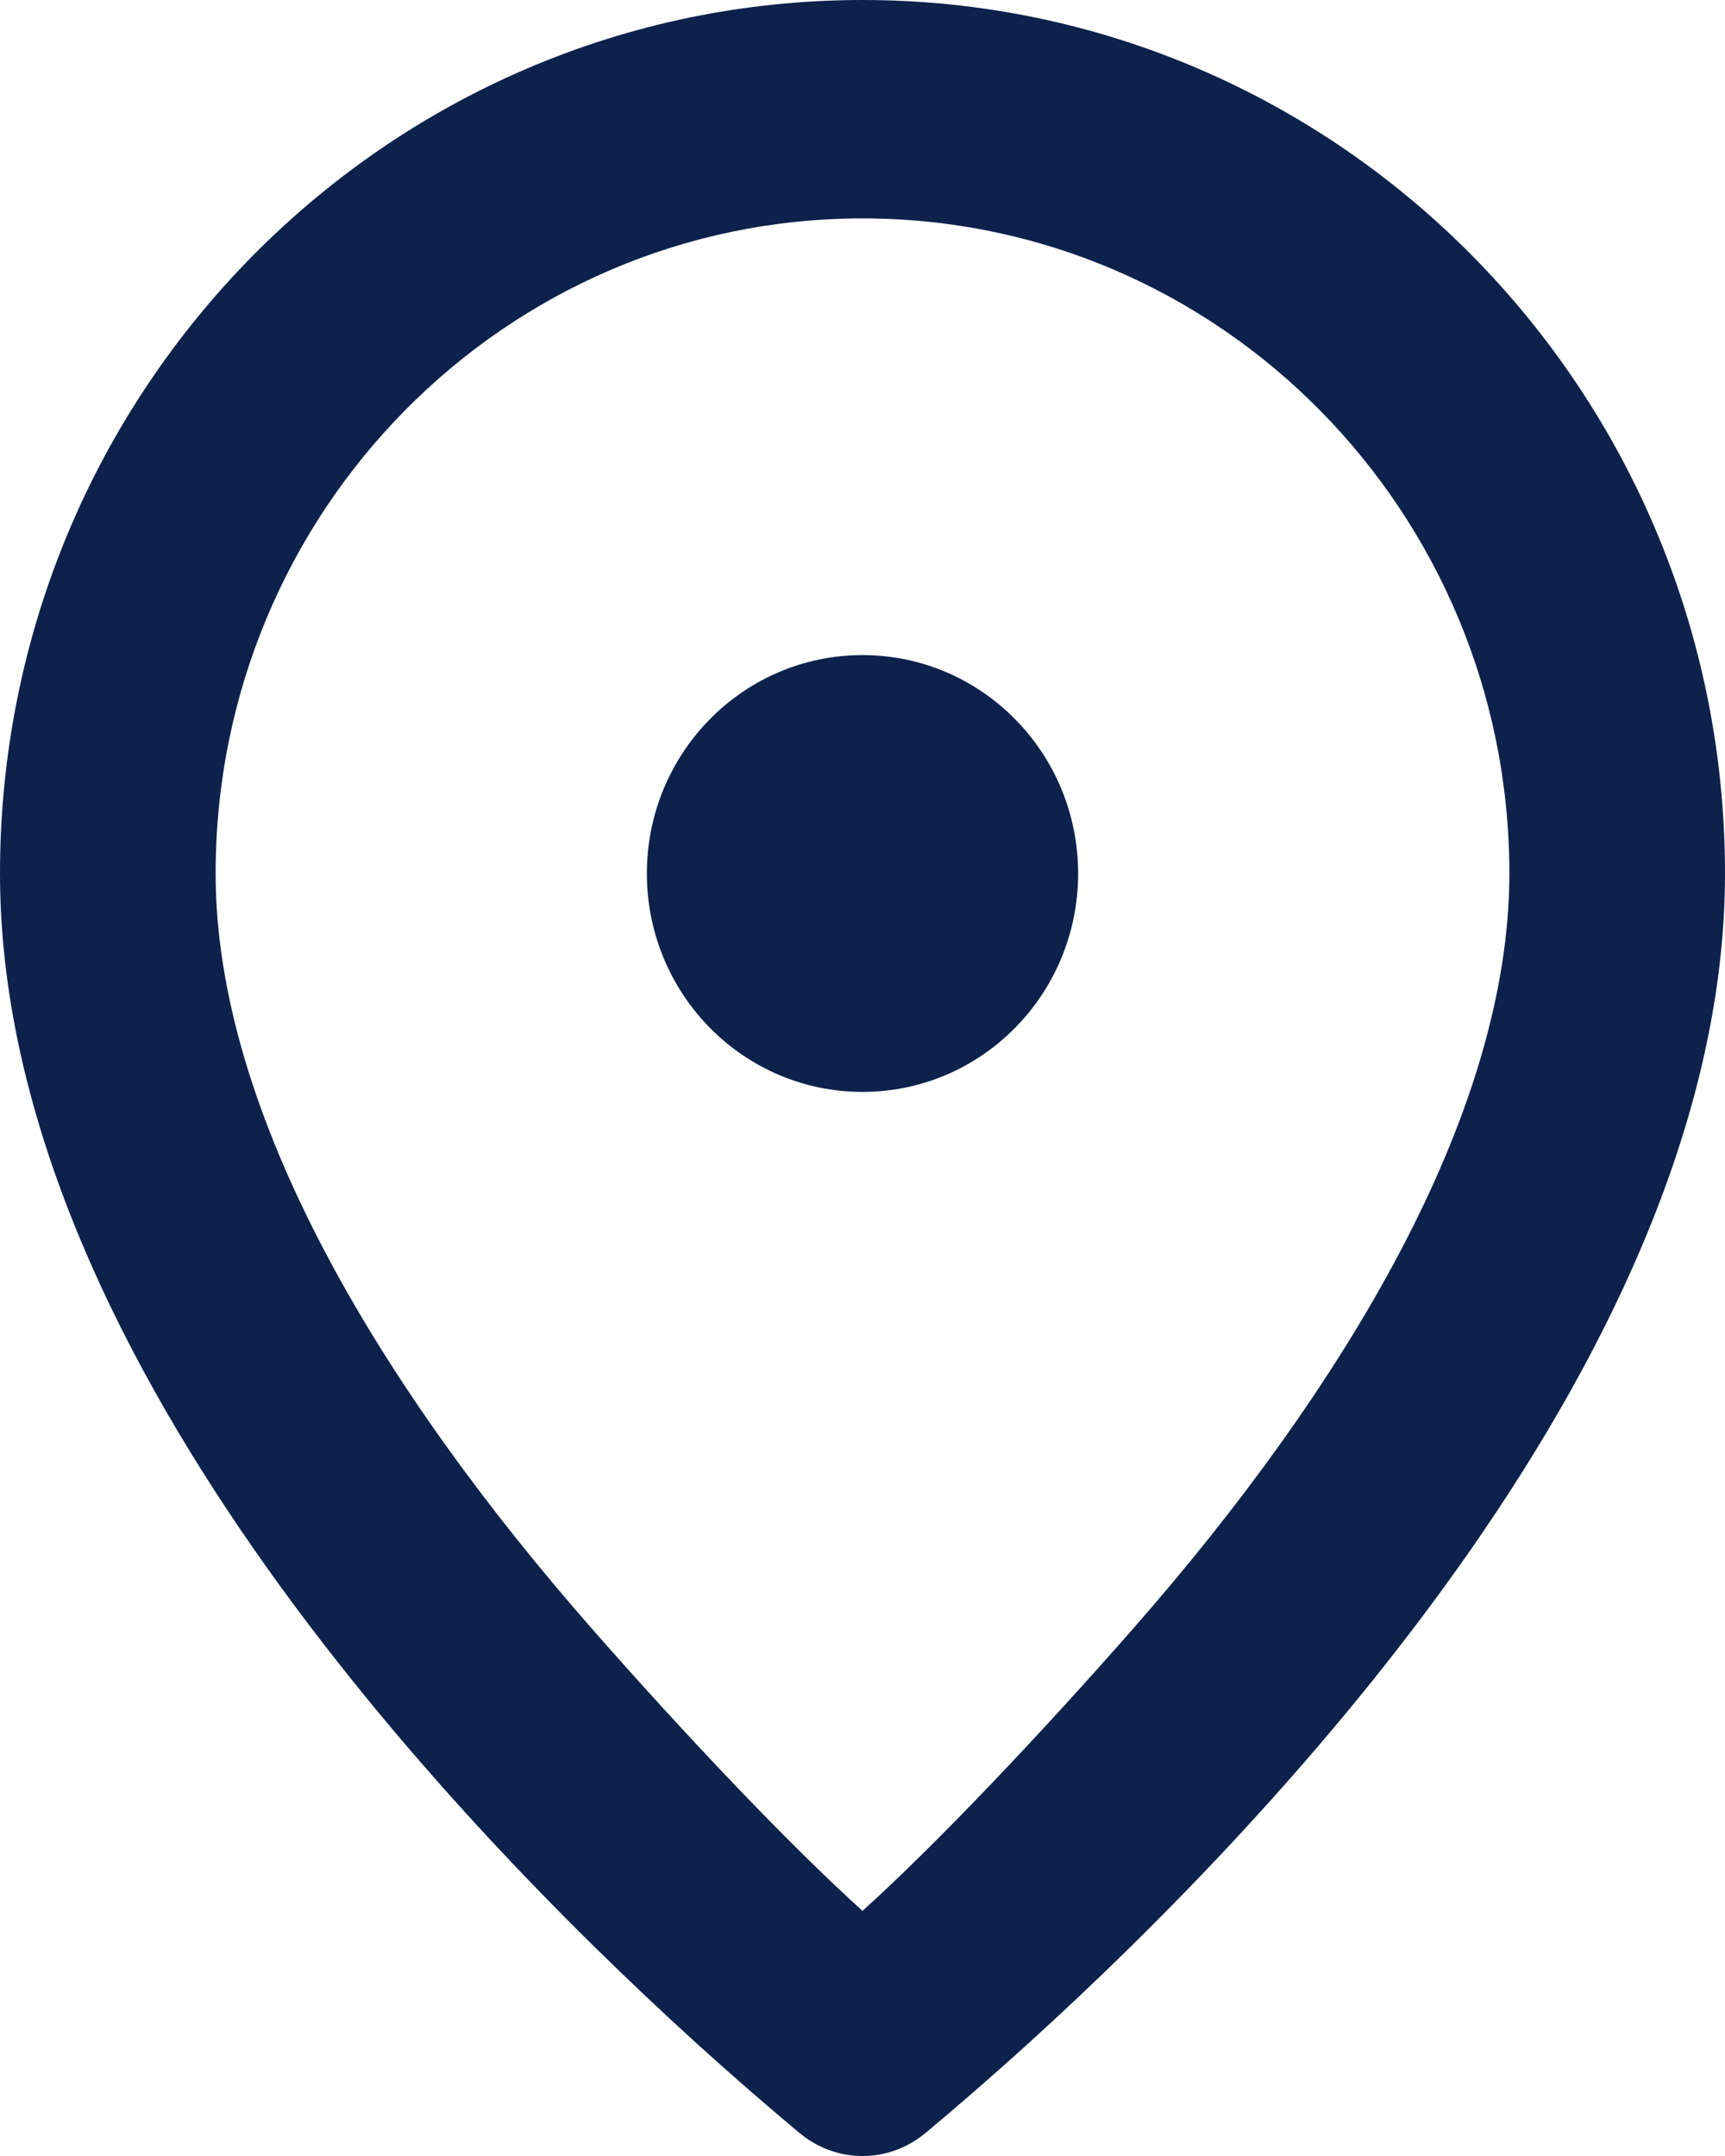 <svg width="16" height="20" viewBox="0 0 16 20" fill="none" xmlns="http://www.w3.org/2000/svg">
<path d="M6 8.103C6 9.222 6.895 10.129 8 10.129C9.105 10.129 10 9.222 10 8.103C10 6.984 9.105 6.077 8 6.077C6.895 6.077 6 6.984 6 8.103Z" fill="#0D214B"/>
<path fill-rule="evenodd" clip-rule="evenodd" d="M6.448 18.943C6.826 19.286 7.156 19.57 7.414 19.785C7.757 20.072 8.243 20.072 8.586 19.785C8.844 19.57 9.174 19.286 9.552 18.943C11.878 16.828 16 12.466 16 8.103C16 3.628 12.418 0 8 0C3.582 0 0 3.628 0 8.103C0 12.466 4.122 16.828 6.448 18.943ZM8 2.026C4.686 2.026 2 4.747 2 8.103C2 10.342 3.541 12.887 5.495 15.114C6.345 16.083 7.32 17.113 8 17.726C8.68 17.113 9.655 16.083 10.505 15.114C12.459 12.887 14 10.342 14 8.103C14 4.747 11.314 2.026 8 2.026Z" fill="#0D214B"/>
</svg>
